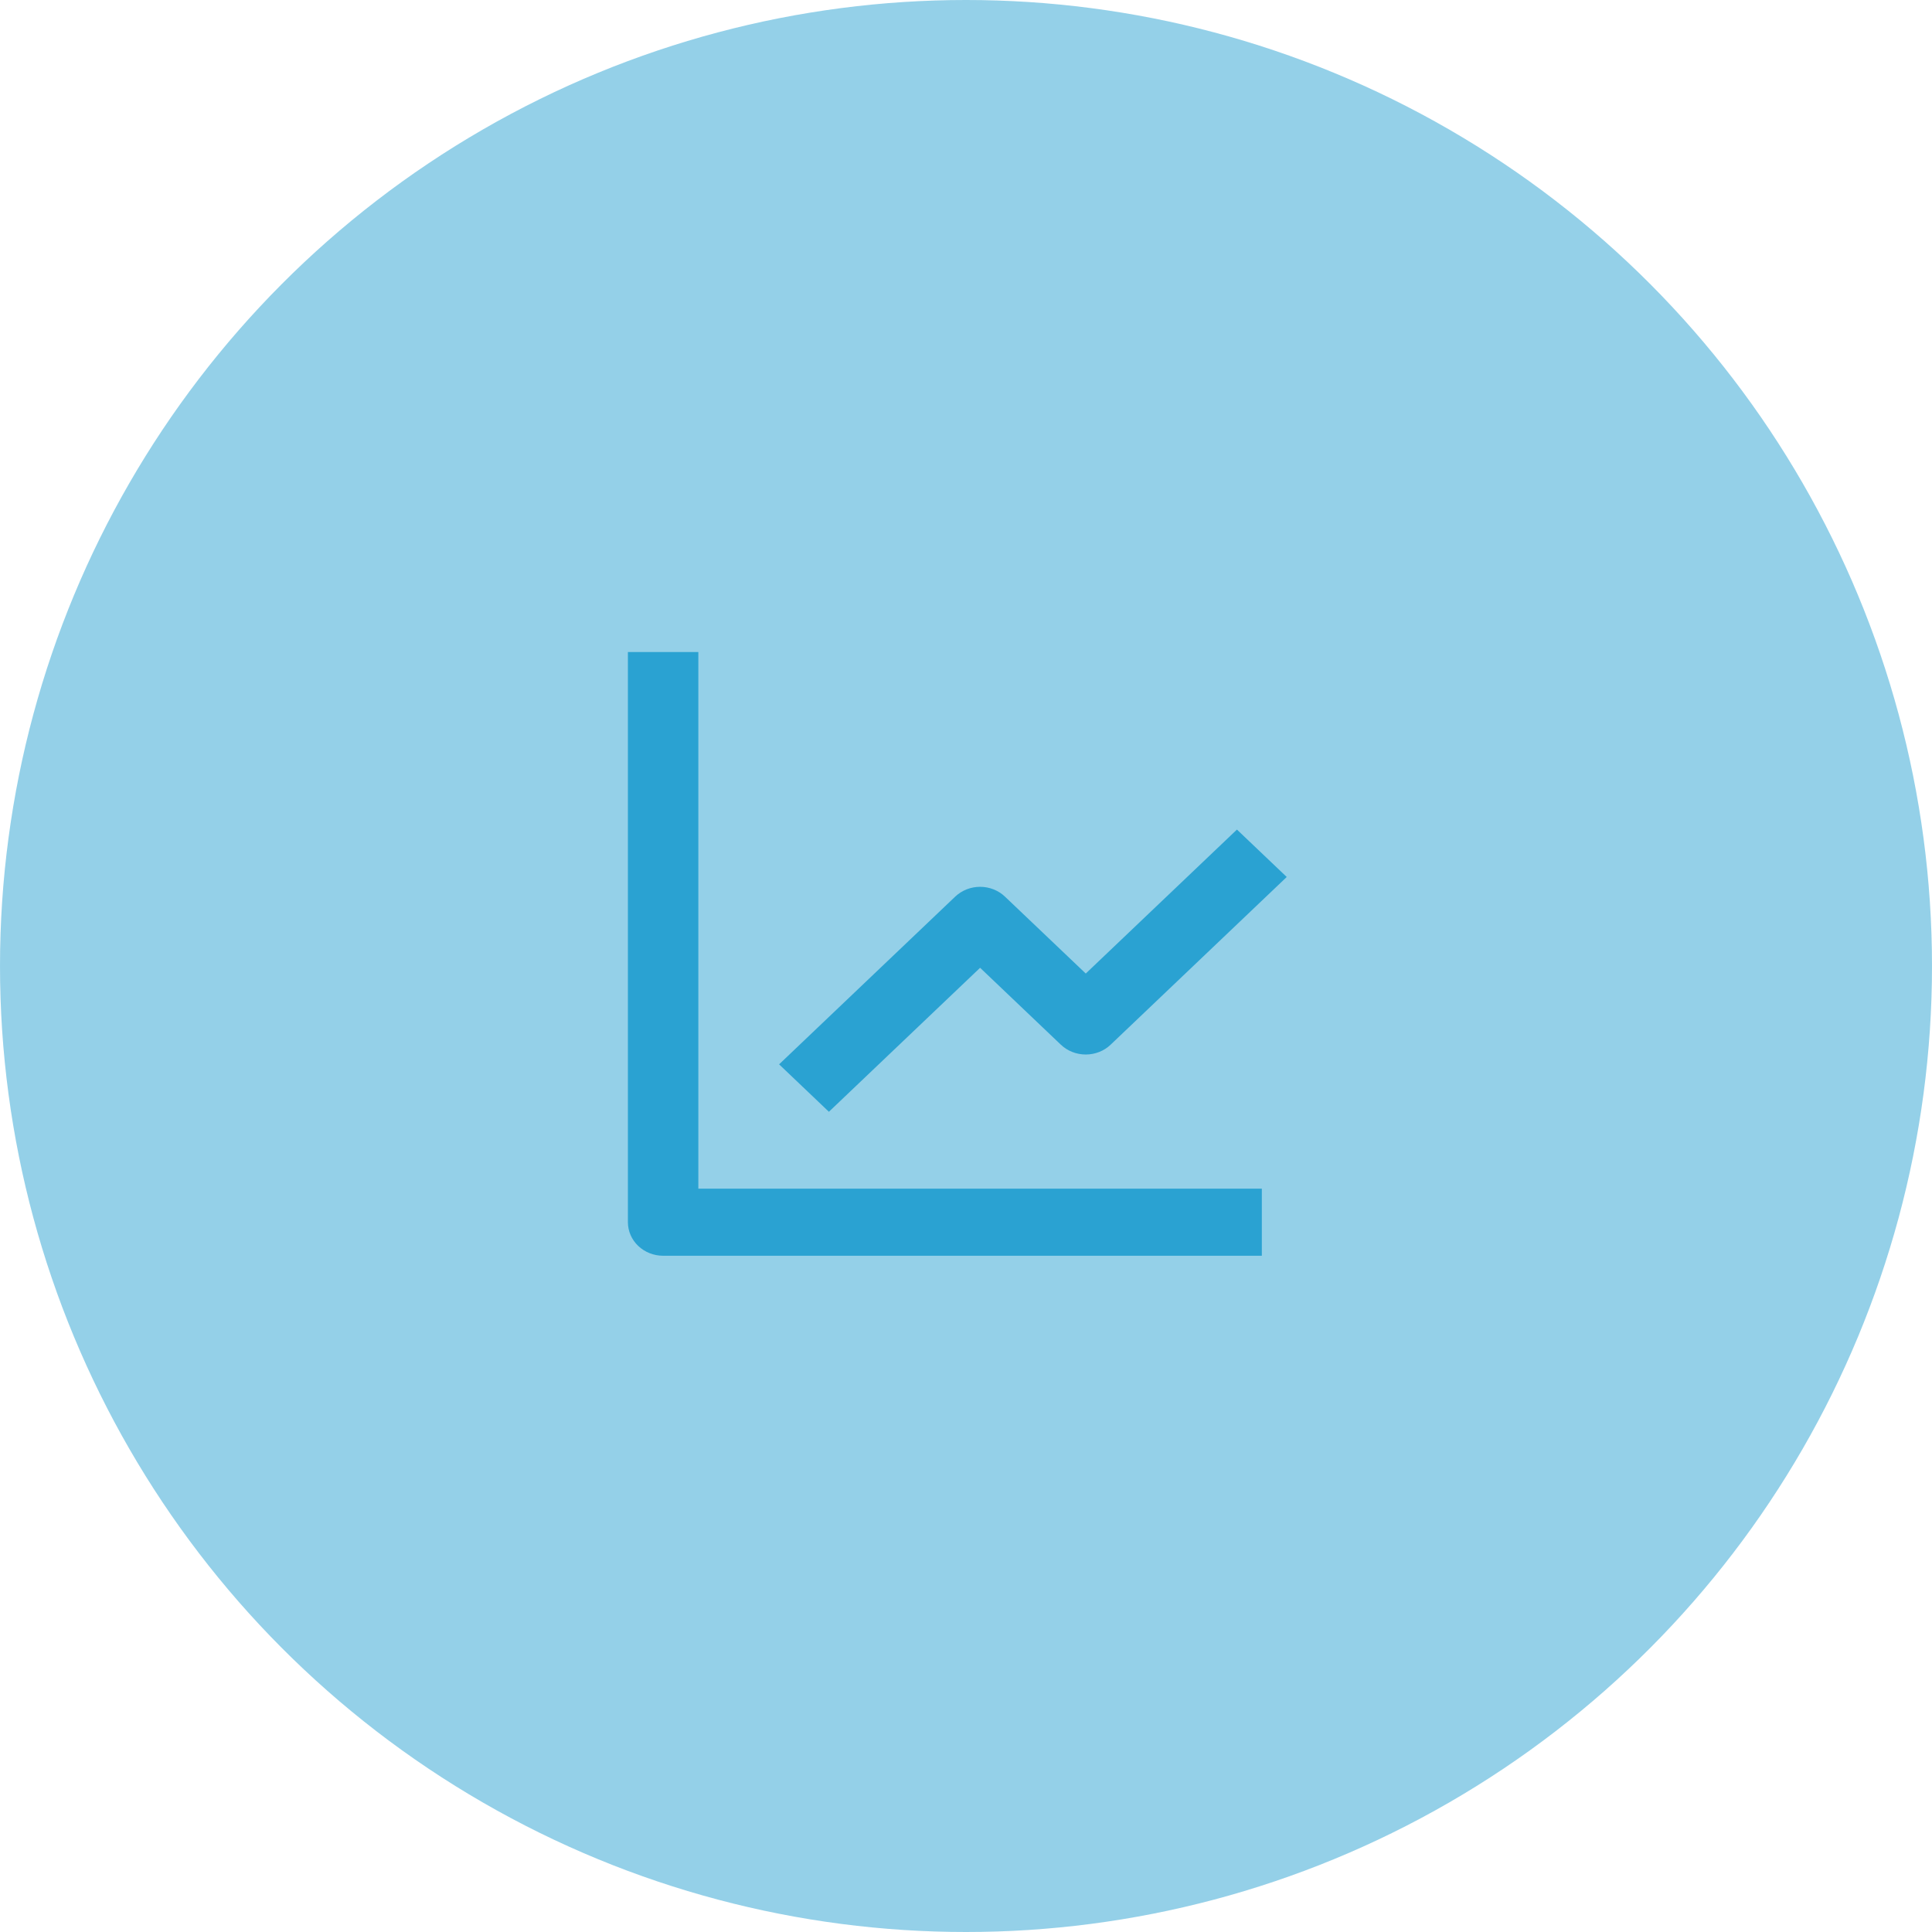 <svg width="80" height="80" viewBox="0 0 80 80" fill="none" xmlns="http://www.w3.org/2000/svg">
<circle cx="40" cy="40" r="40" fill="#2AA2D2" fill-opacity="0.5"/>
<path d="M26 27V50.609C26 50.977 26.154 51.331 26.427 51.591C26.701 51.851 27.072 51.998 27.458 51.998H52.25V49.22H28.917V27H26Z" fill="#2AA2D2"/>
<path d="M43.927 43.258C44.063 43.387 44.223 43.49 44.4 43.559C44.577 43.629 44.767 43.665 44.959 43.665C45.15 43.665 45.34 43.629 45.517 43.559C45.694 43.49 45.854 43.387 45.989 43.258L53.281 36.314L51.219 34.351L44.959 40.312L41.614 37.128C41.479 36.999 41.319 36.897 41.142 36.827C40.965 36.757 40.775 36.721 40.584 36.721C40.392 36.721 40.202 36.757 40.025 36.827C39.848 36.897 39.688 36.999 39.552 37.128L32.261 44.072L34.323 46.036L40.584 40.074L43.927 43.258Z" fill="#2AA2D2"/>
</svg>
